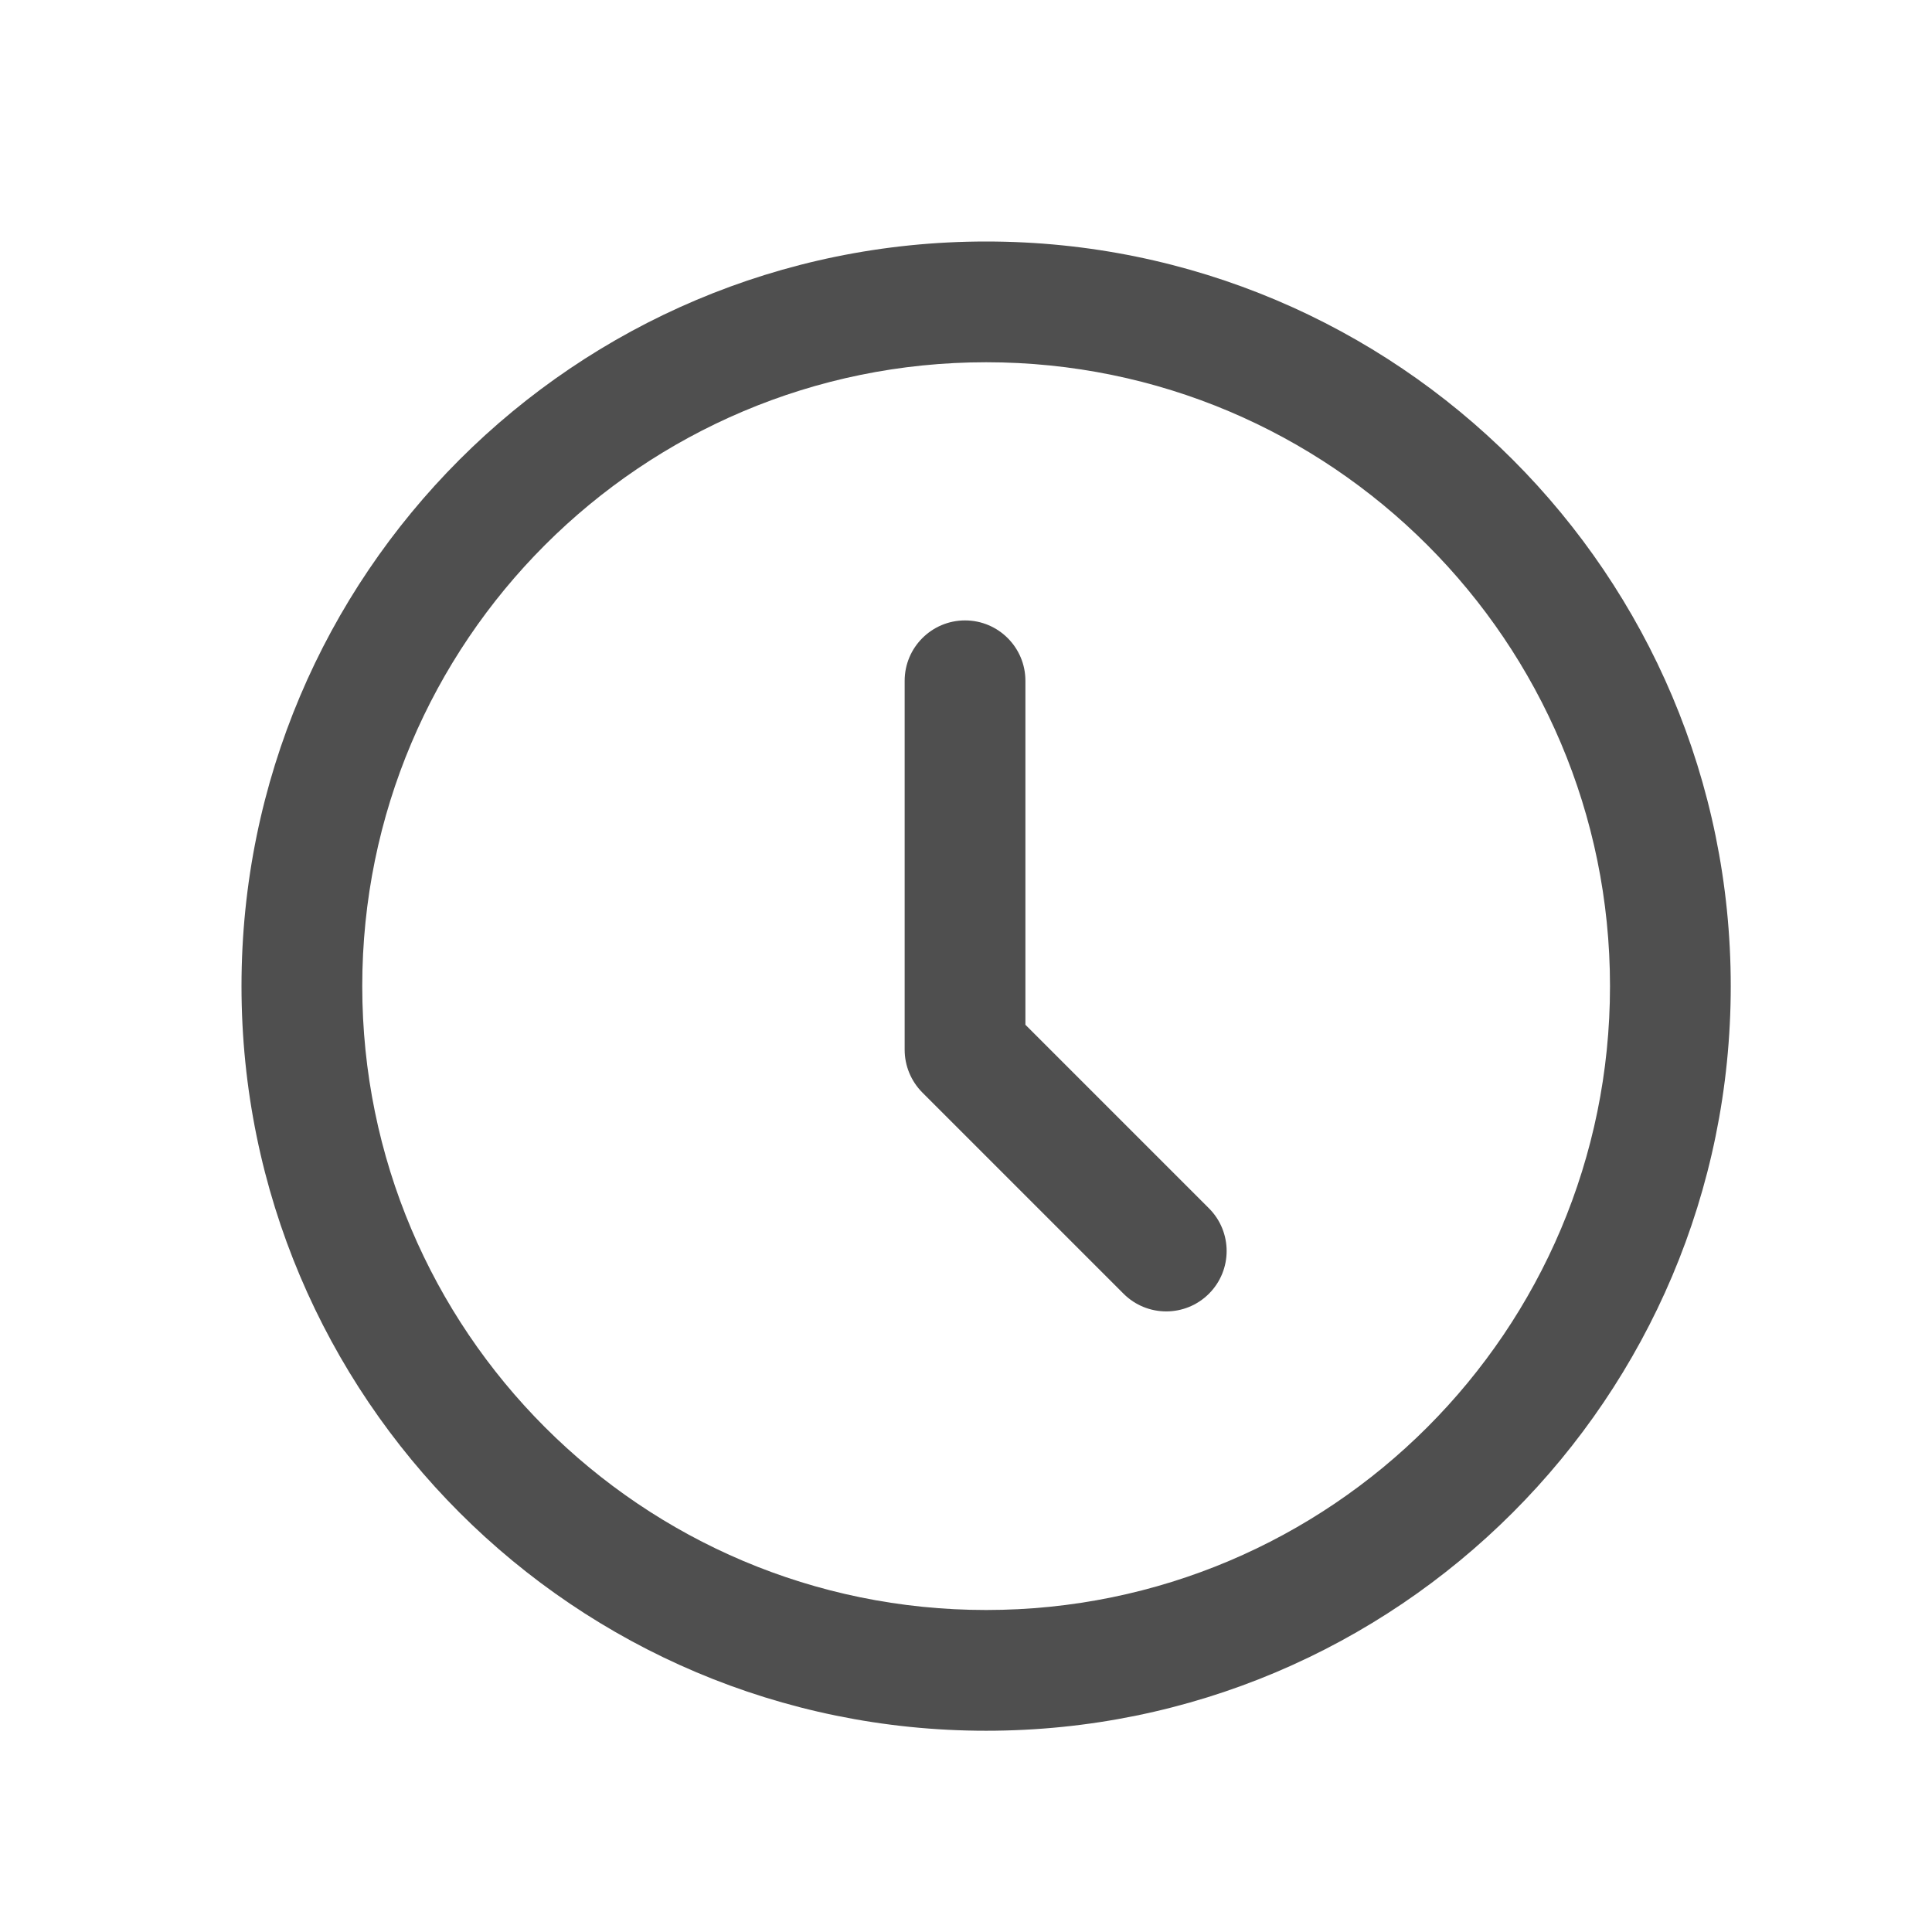 <svg width="24" height="24" viewBox="0 0 24 24" fill="none" xmlns="http://www.w3.org/2000/svg">
<g id="Navigation/Time-Inactive">
<g id="history / inactive">
<g id="icon / history / inactive">
<g id="History">
<path id="Union" fill-rule="evenodd" clip-rule="evenodd" d="M4.5 12.25C4.5 7.97 7.97 4.5 12.25 4.5C16.53 4.5 20 7.97 20 12.25C20 16.53 16.53 20 12.25 20C7.97 20 4.5 16.53 4.5 12.25ZM12.25 3C7.141 3 3 7.141 3 12.25C3 17.359 7.141 21.5 12.25 21.5C17.359 21.5 21.5 17.359 21.5 12.25C21.5 7.141 17.359 3 12.25 3ZM12.738 8.457C12.738 8.043 12.402 7.707 11.988 7.707C11.574 7.707 11.238 8.043 11.238 8.457V13.04C11.238 13.239 11.317 13.43 11.457 13.571L13.957 16.071C14.25 16.364 14.725 16.364 15.018 16.071C15.311 15.778 15.311 15.303 15.018 15.01L12.738 12.73V8.457Z" fill="#4F4F4F"/>
</g>
</g>
</g>
</g>
</svg>
